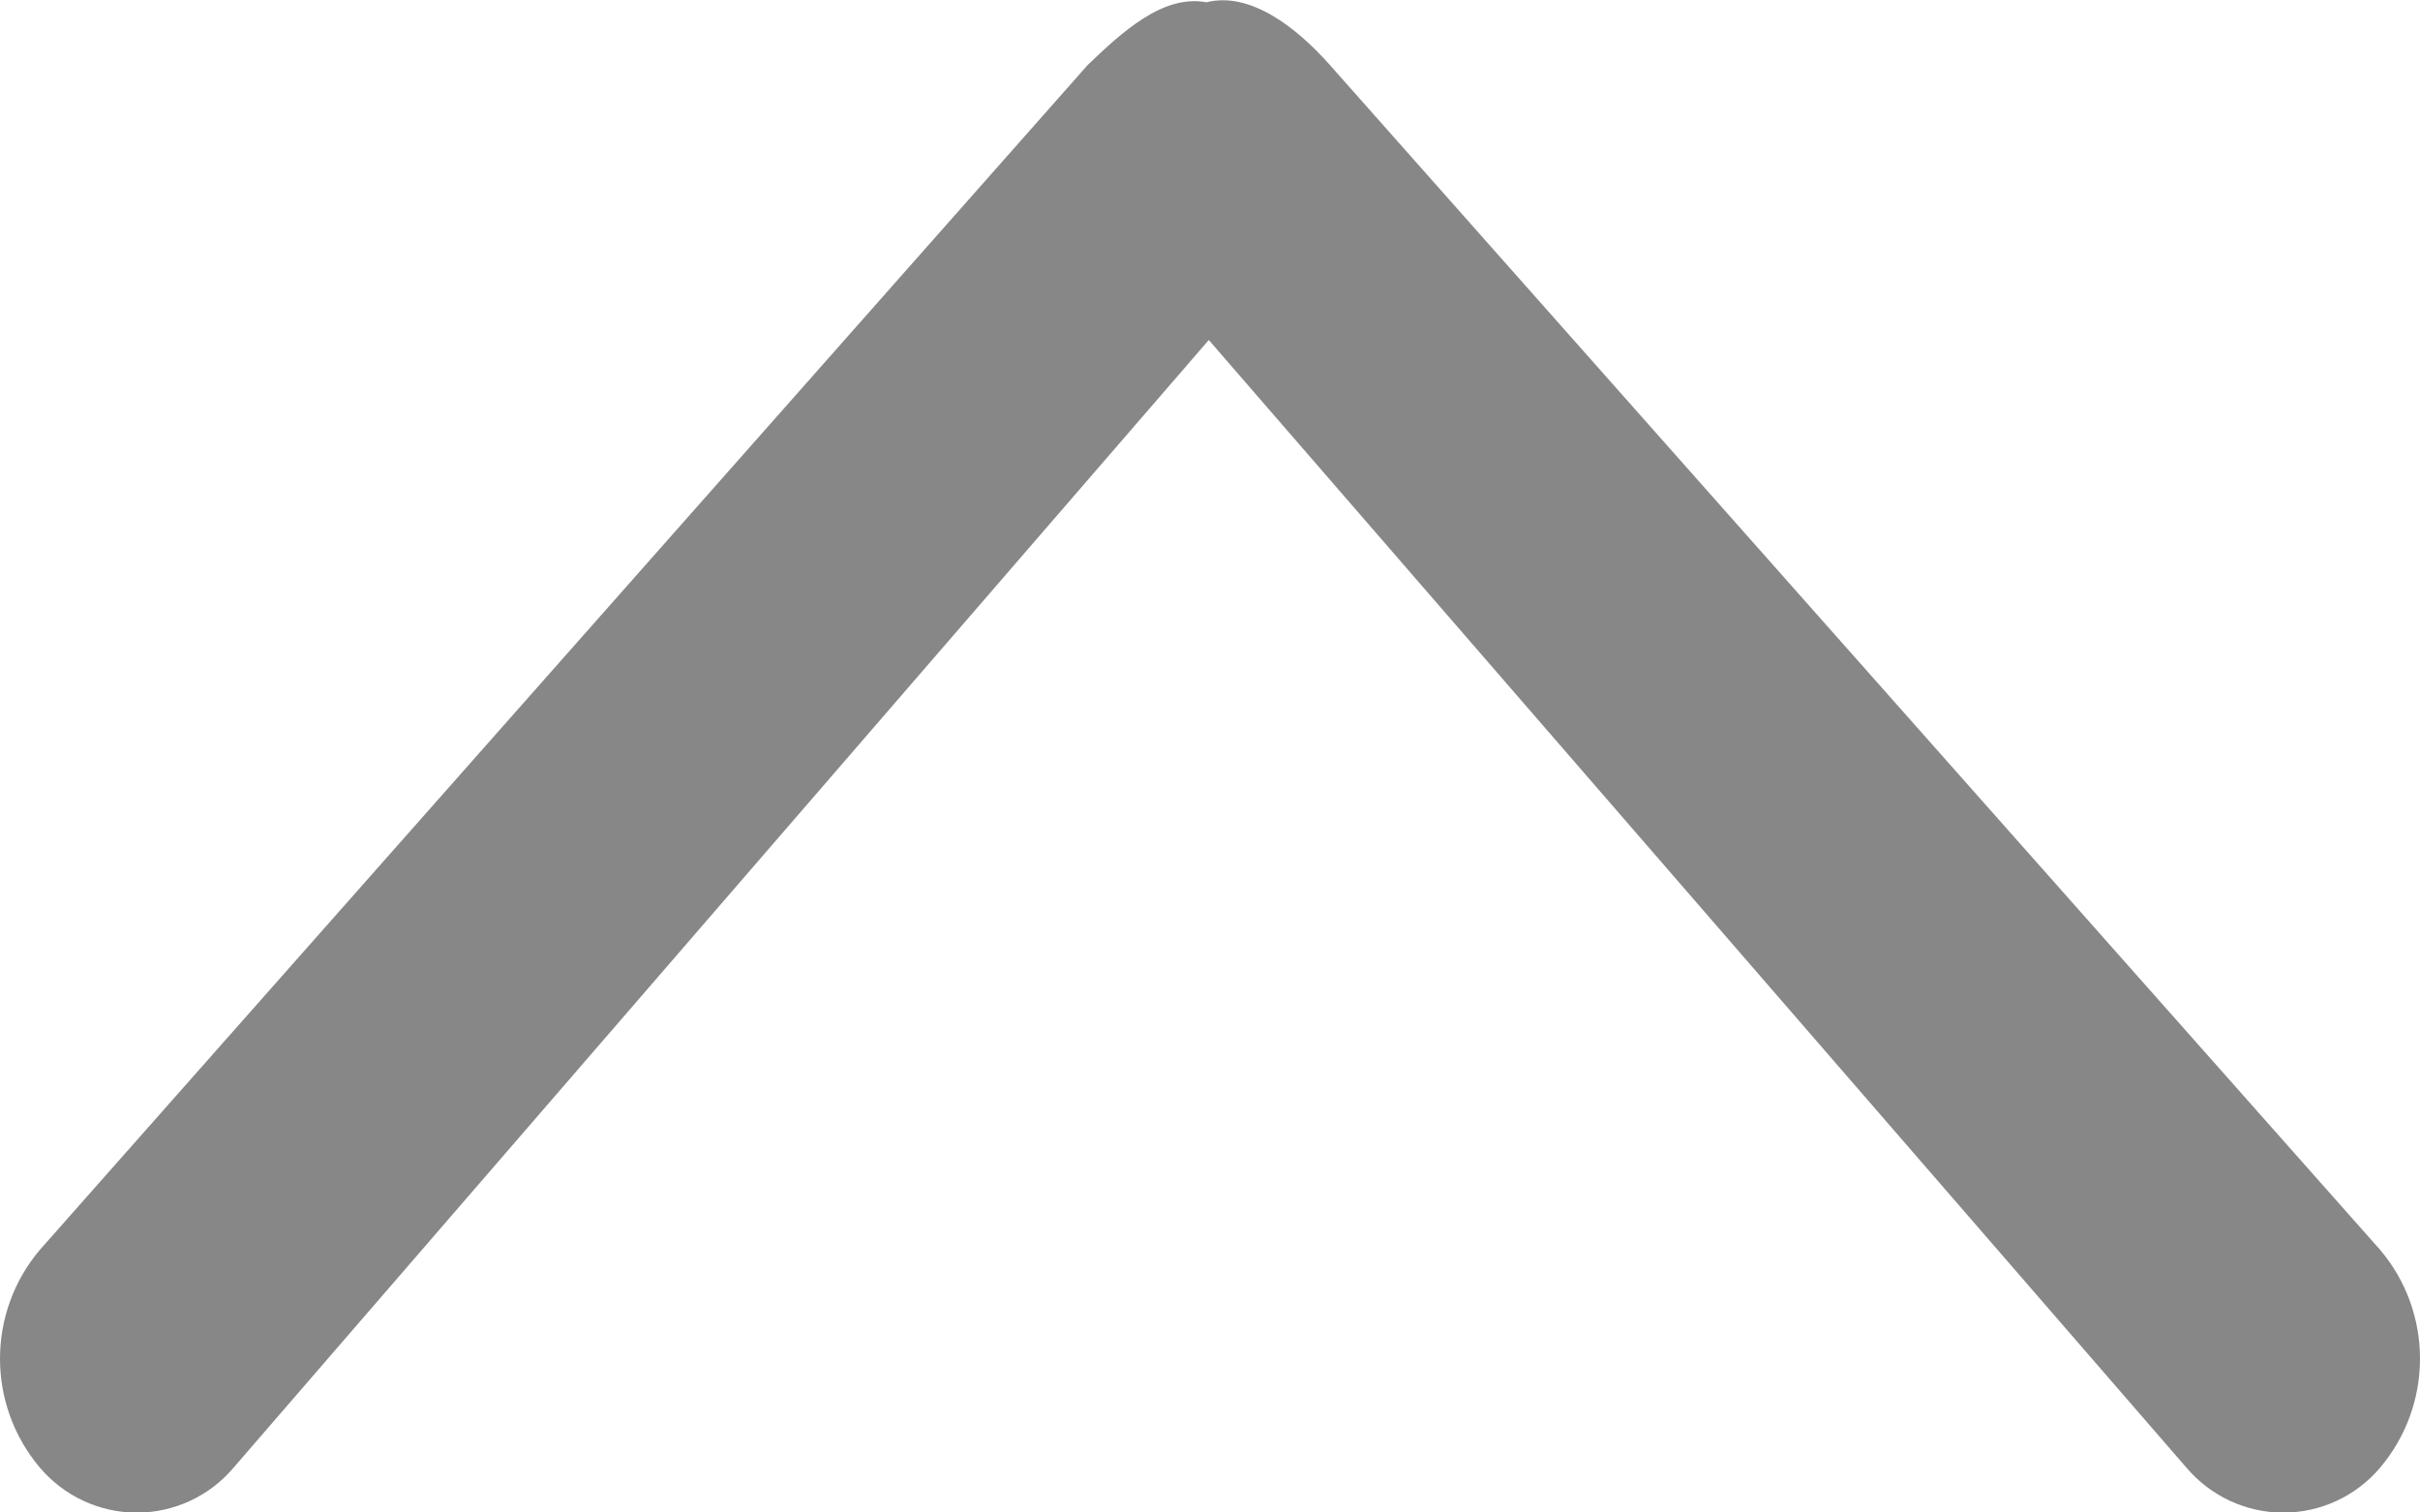 <?xml version="1.0" encoding="UTF-8"?>
<svg width="16px" height="10px" viewBox="0 0 16 10" version="1.1" xmlns="http://www.w3.org/2000/svg" xmlns:xlink="http://www.w3.org/1999/xlink">
    <title>arrow_bottom_icon</title>
    <g id="页面-1" stroke="none" stroke-width="1" fill="none" fill-rule="evenodd">
        <g id="arrow_bottom_icon" transform="translate(8, 5.001) scale(1, -1) translate(-8, -5.001) translate(-0, 0.001)" fill="#878787" fill-rule="nonzero">
            <g id="下拉_icon" transform="translate(8, 5) rotate(-90) translate(-8, -5) translate(3, -3)">
                <path d="M4.208,3.428 C4.432,3.176 4.736,2.942 5.024,3.014 C5.312,2.96 5.584,3.214 5.808,3.428 L12.736,11.262 C13.088,11.677 13.088,12.287 12.736,12.703 C12.576,12.891 12.342,13 12.096,13 C11.849,13 11.615,12.891 11.456,12.703 L5.008,5.247 L-1.456,12.703 C-1.616,12.891 -1.85,13 -2.096,13 C-2.343,13 -2.577,12.891 -2.736,12.703 C-3.088,12.287 -3.088,11.677 -2.736,11.262 L4.208,3.428 Z" id="返回" transform="translate(5, 8) rotate(-90) translate(-5, -8) "></path>
            </g>
        </g>
    </g>
</svg>